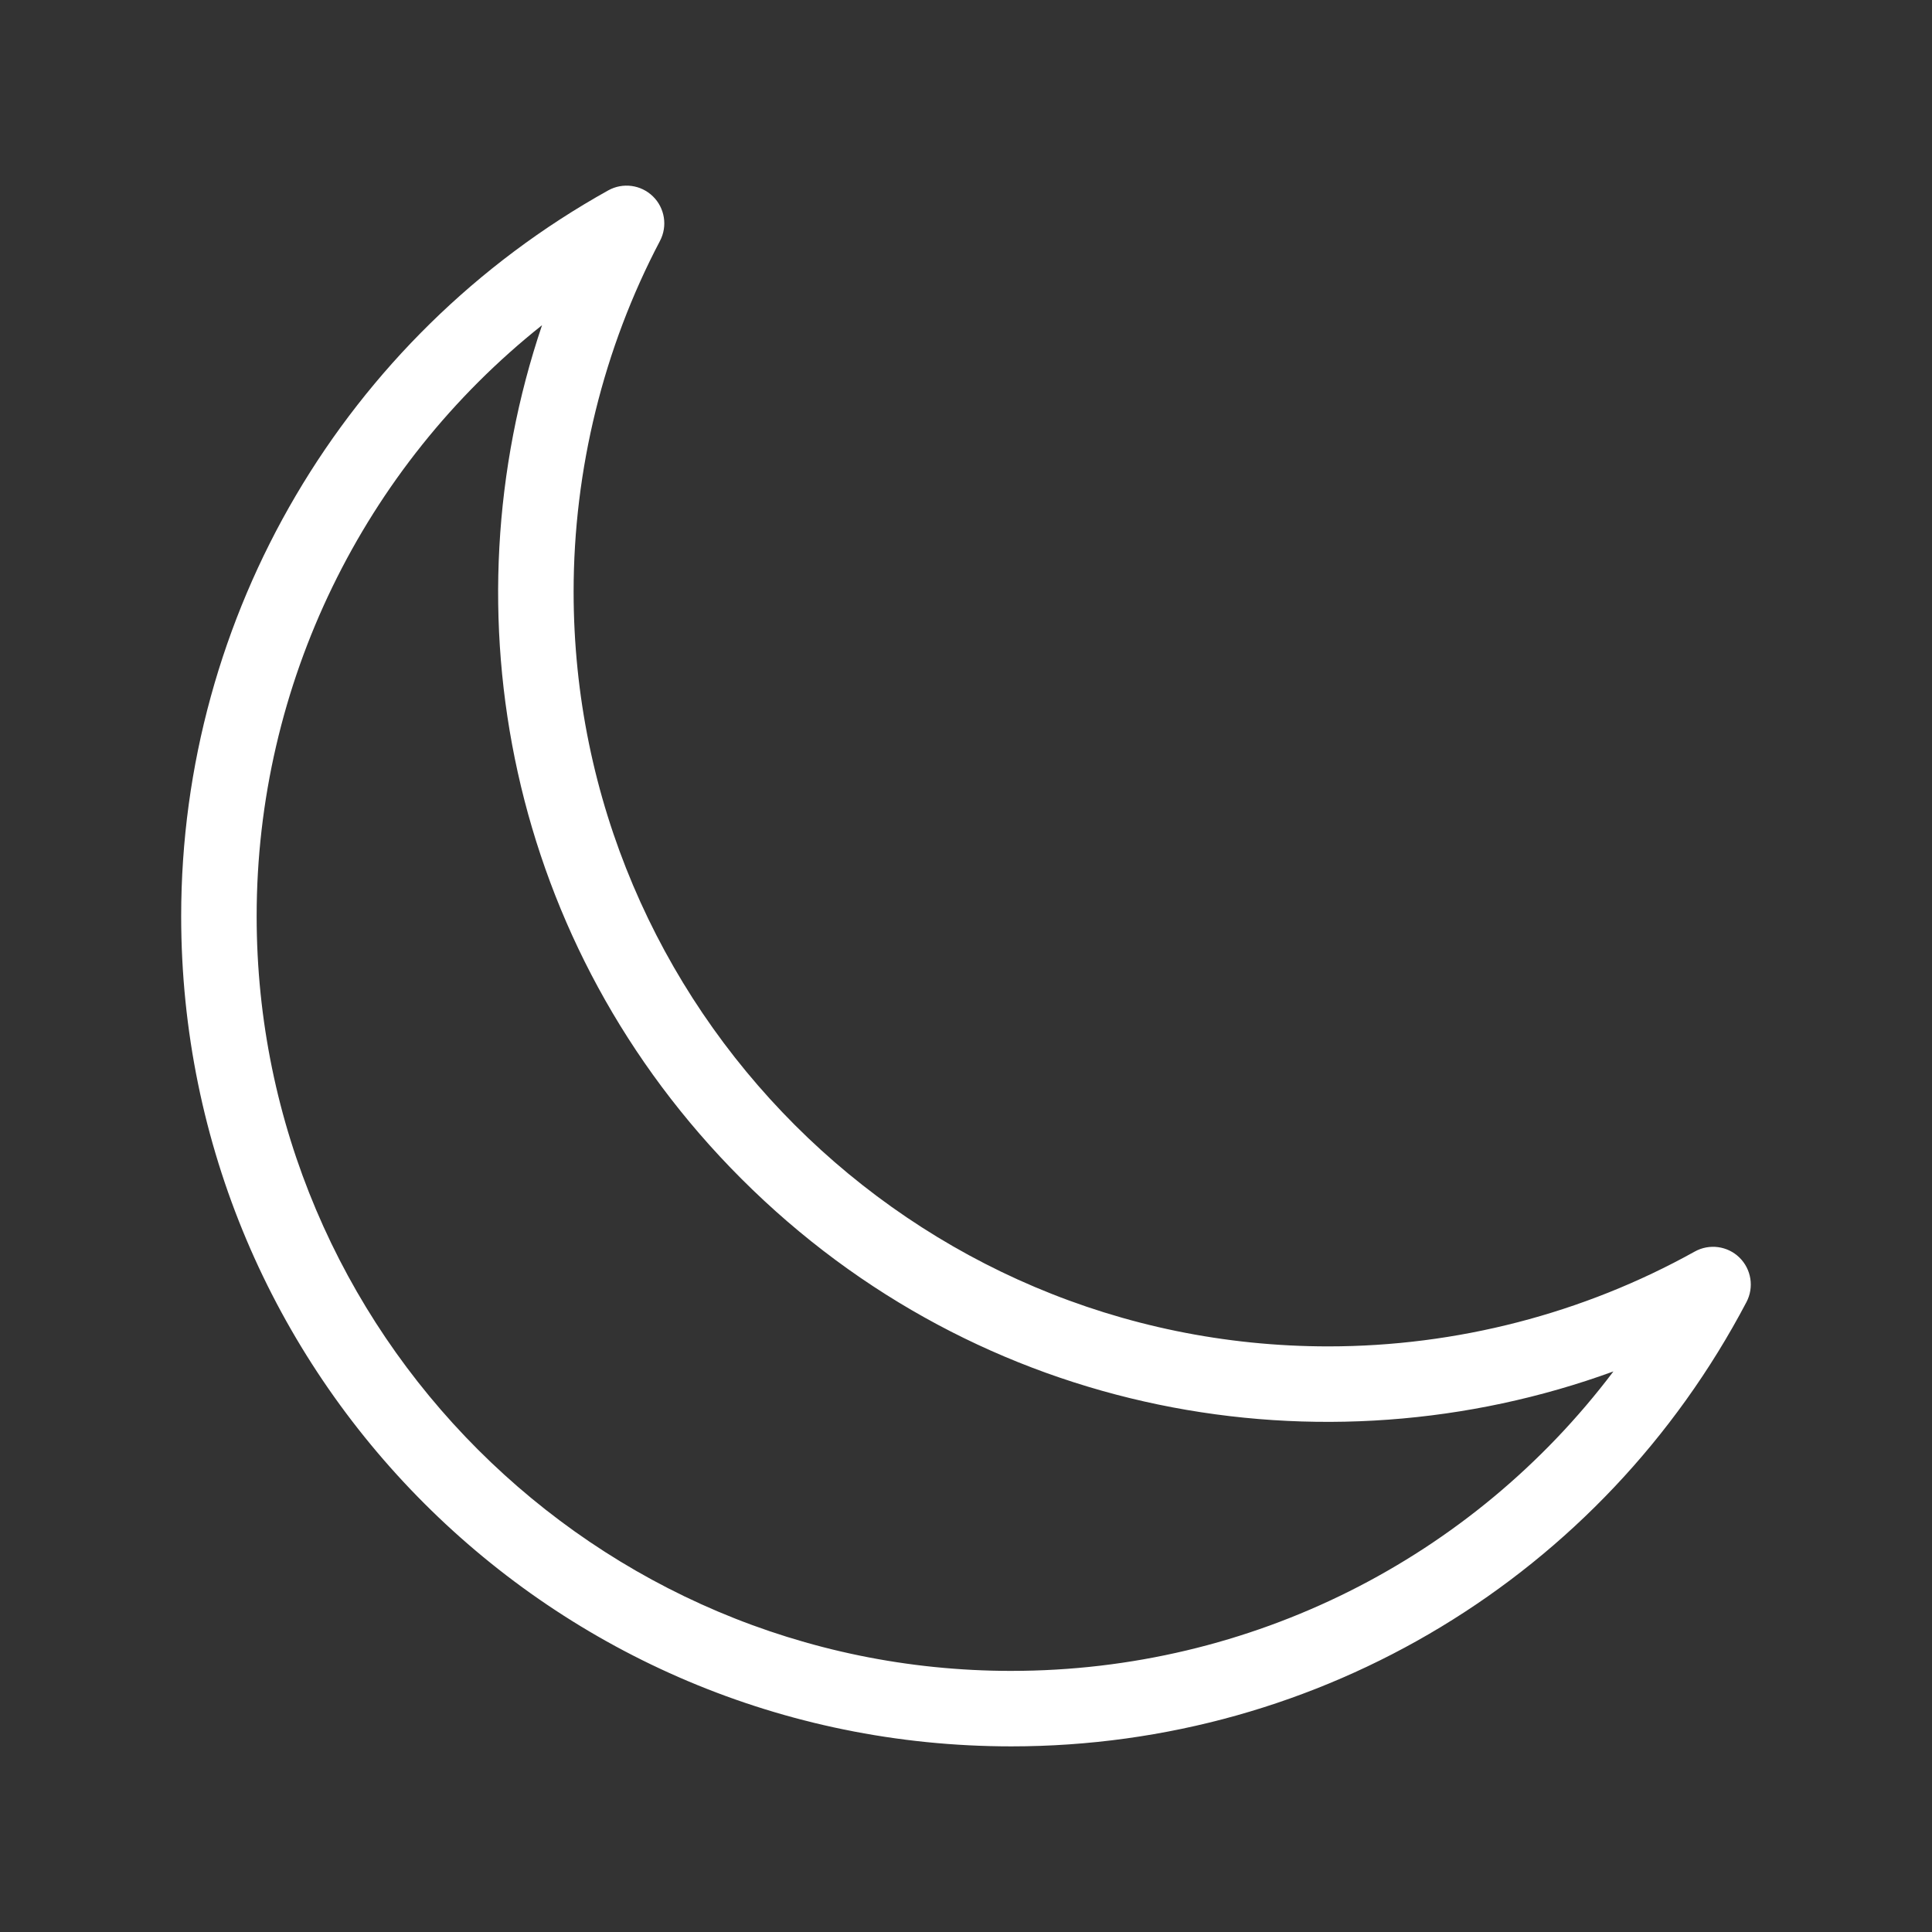 <svg version="1.1" xmlns="http://www.w3.org/2000/svg" xmlns:xlink="http://www.w3.org/1999/xlink" viewBox="0 0 172 172"><rect x="0" y="0" width="172" height="172" fill="#333333" stroke="none"/><g fill="none" fill-rule="nonzero" stroke="none" stroke-width="1" stroke-linecap="butt" stroke-linejoin="miter" stroke-miterlimit="10" stroke-dasharray="" stroke-dashoffset="0" font-family="none" font-weight="none" font-size="none" text-anchor="none" style="mix-blend-mode: normal"><path d="M0,172v-172h172v172z" fill="none"></path><g fill="#ffffff"><path d="M154.857,111.955c-1.064,-1.038 -2.682,-1.254 -3.981,-0.532c-9.923,5.522 -21.203,8.442 -32.621,8.442c-37.048,0 -67.188,-30.14 -67.188,-67.188c0,-10.867 2.658,-21.665 7.687,-31.227c0.692,-1.315 0.437,-2.929 -0.626,-3.967c-1.063,-1.038 -2.682,-1.255 -3.981,-0.532c-23.45,13.051 -38.018,37.811 -38.018,64.617c0,40.851 33.061,73.906 73.906,73.906c27.537,0 52.615,-15.155 65.446,-39.552c0.692,-1.316 0.437,-2.929 -0.626,-3.967zM90.037,148.755c-37.048,0 -67.188,-30.14 -67.188,-67.188c0,-20.658 9.519,-39.982 25.407,-52.616c-8.66,25.626 -3.013,55.232 17.74,75.985c21.295,21.295 51.789,26.593 77.642,17.158c-12.582,16.666 -32.282,26.66 -53.601,26.66z"></path></g></g></svg>